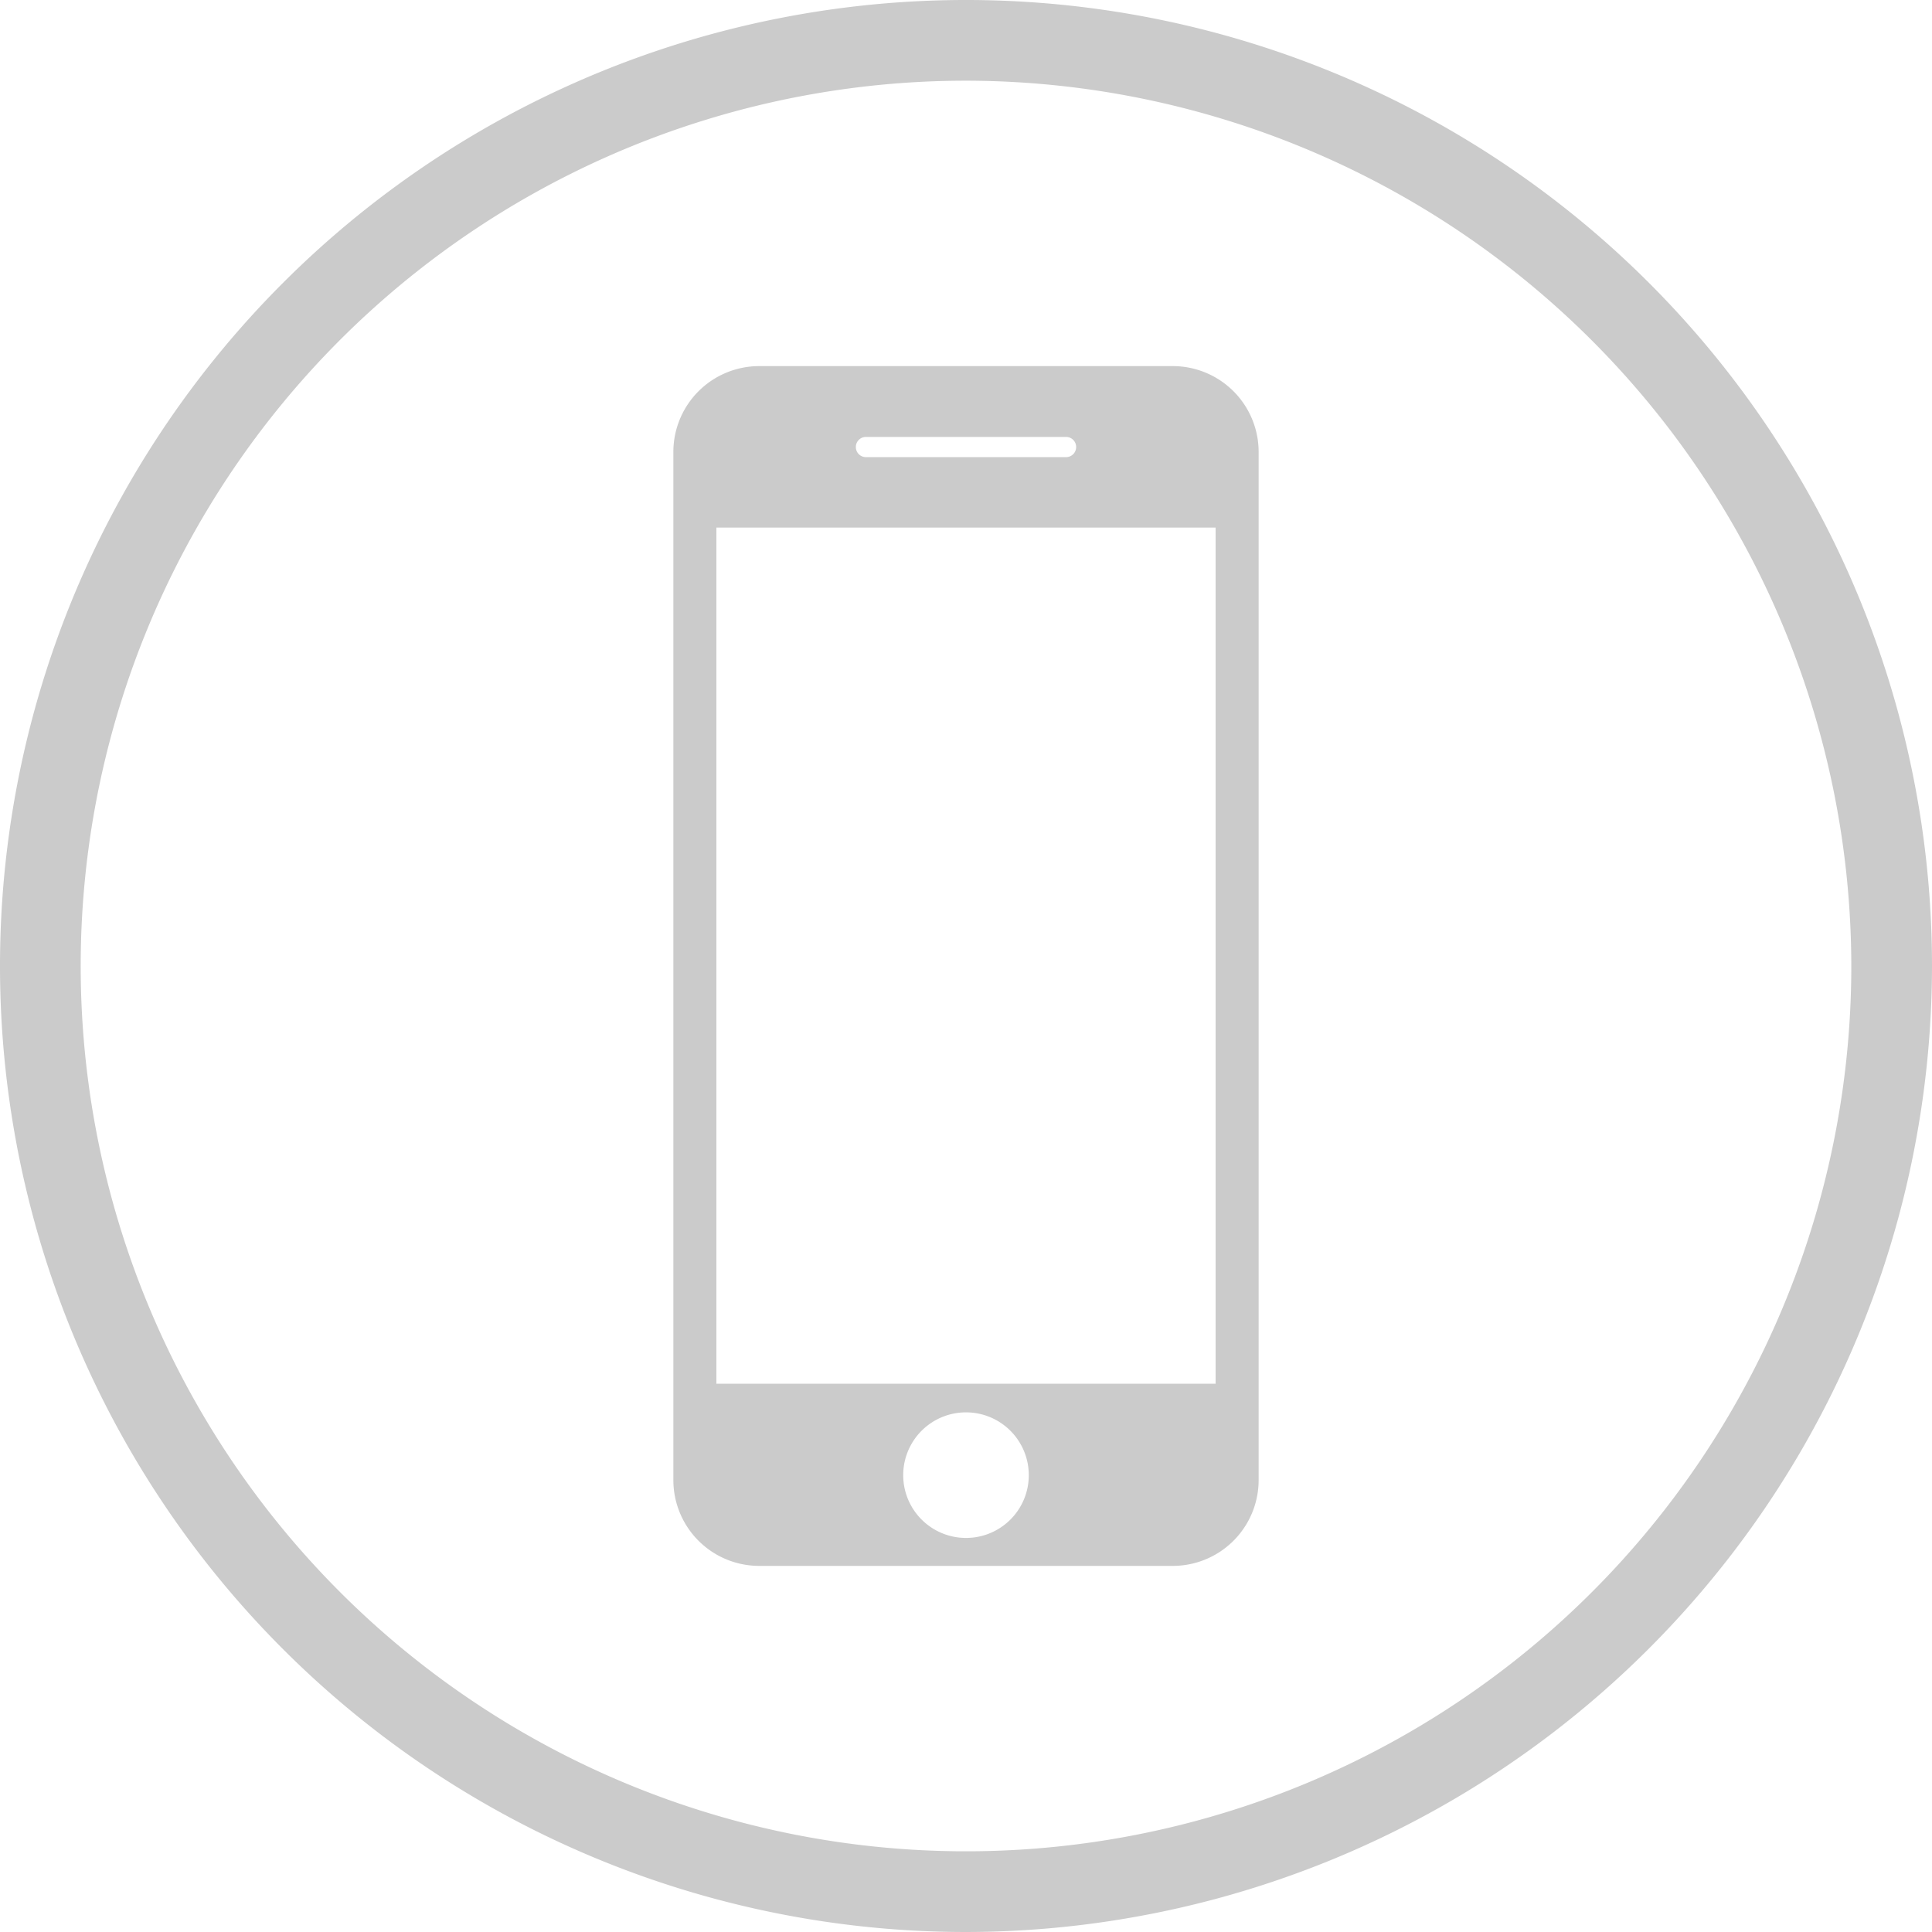 <svg id="Layer_1" data-name="Layer 1" xmlns="http://www.w3.org/2000/svg" width="30" height="30" viewBox="0 0 30 30">
  <title>icons</title>
  <g>
    <path d="M15,30A15,15,0,1,1,30,15,15.017,15.017,0,0,1,15,30ZM15,1.253A13.747,13.747,0,1,0,28.747,15,13.763,13.763,0,0,0,15,1.253Z" fill="#cbcbcb"/>
    <path d="M18.214,5.685H11.785a1.333,1.333,0,0,0-1.329,1.329V22.986a1.333,1.333,0,0,0,1.329,1.329h6.429a1.333,1.333,0,0,0,1.33-1.329V7.014A1.333,1.333,0,0,0,18.214,5.685Zm-4.78,1.1h3.132a.157.157,0,0,1,0,.313H13.434a.157.157,0,0,1,0-.313ZM15,23.881a.975.975,0,1,1,.975-.975A.974.974,0,0,1,15,23.881Zm3.876-2.395H11.124V8.192h7.752Z" fill="#cbcbcb"/>
  </g>
</svg>
